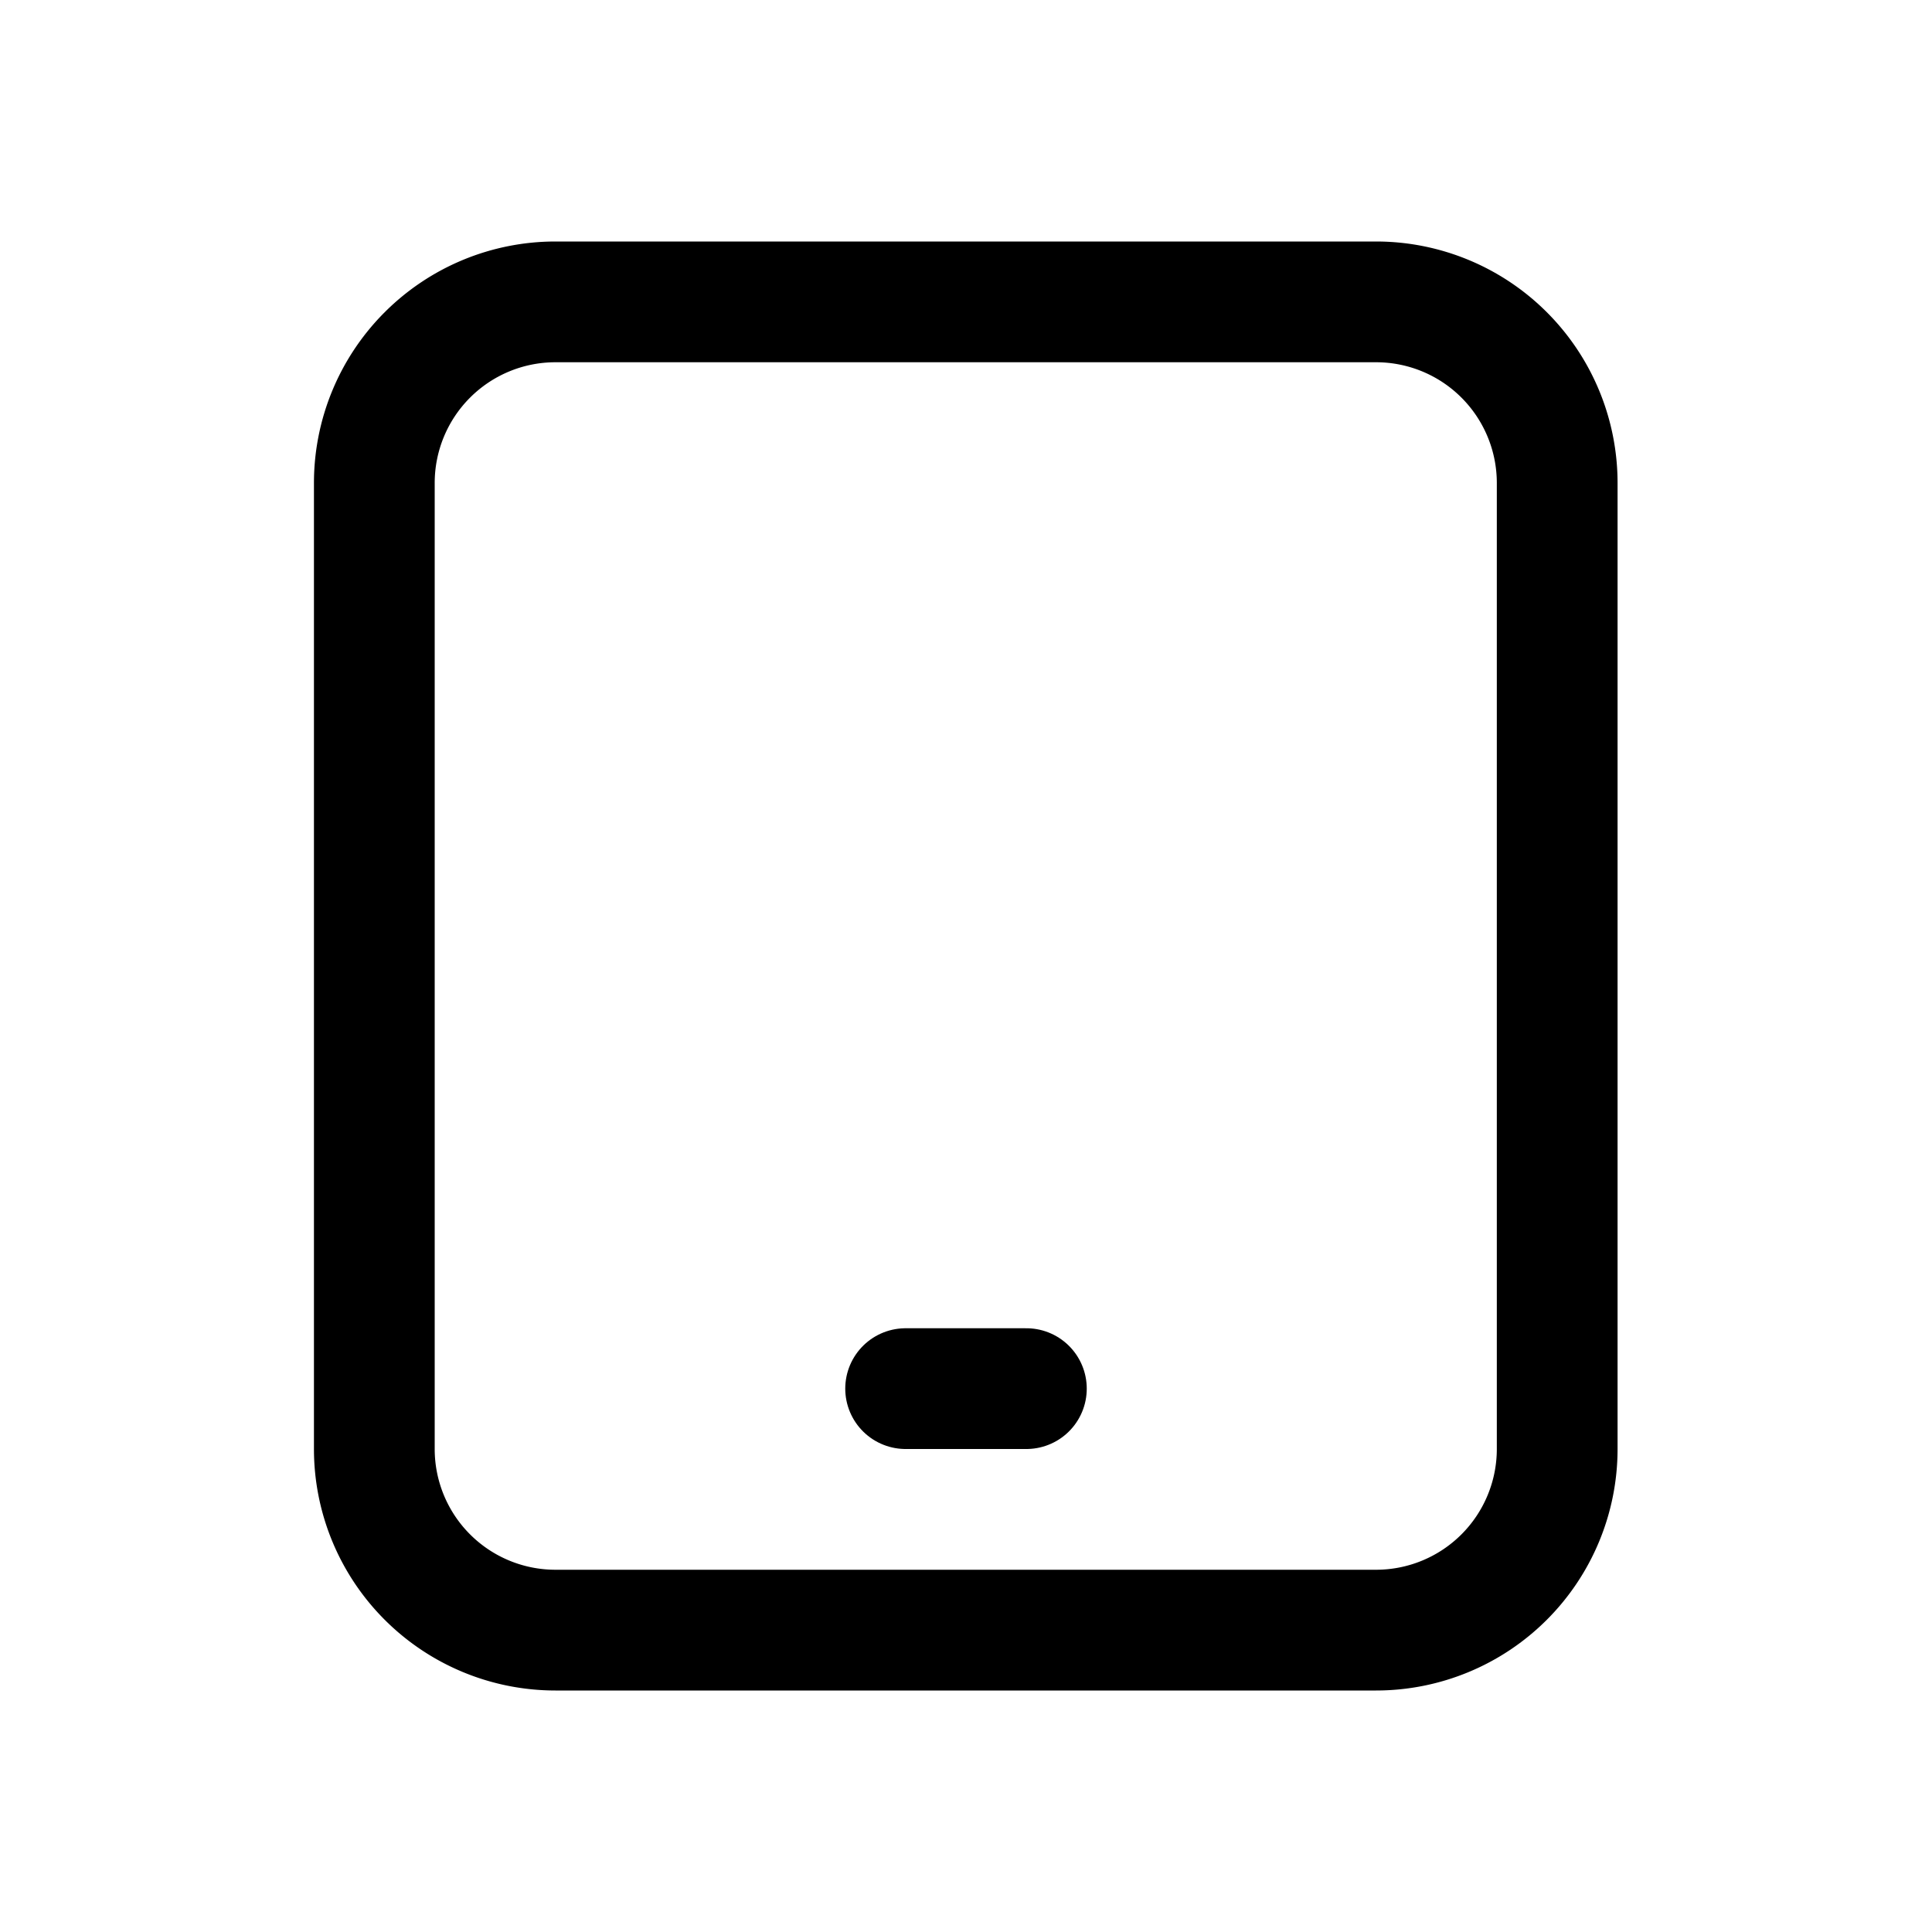 <svg id="history-ipad" fill="none" viewBox="0 0 16 16"><path d="M4.6 13.5A1.5 1.5 0 0 1 3.1 12V4a1.5 1.5 0 0 1 1.5-1.5h6.796a1.5 1.5 0 0 1 1.5 1.5v8a1.5 1.5 0 0 1-1.5 1.5H4.6Z" stroke="currentColor"></path><path d="M8.5 11.5h-1" stroke="currentColor" stroke-linecap="round"></path></svg>